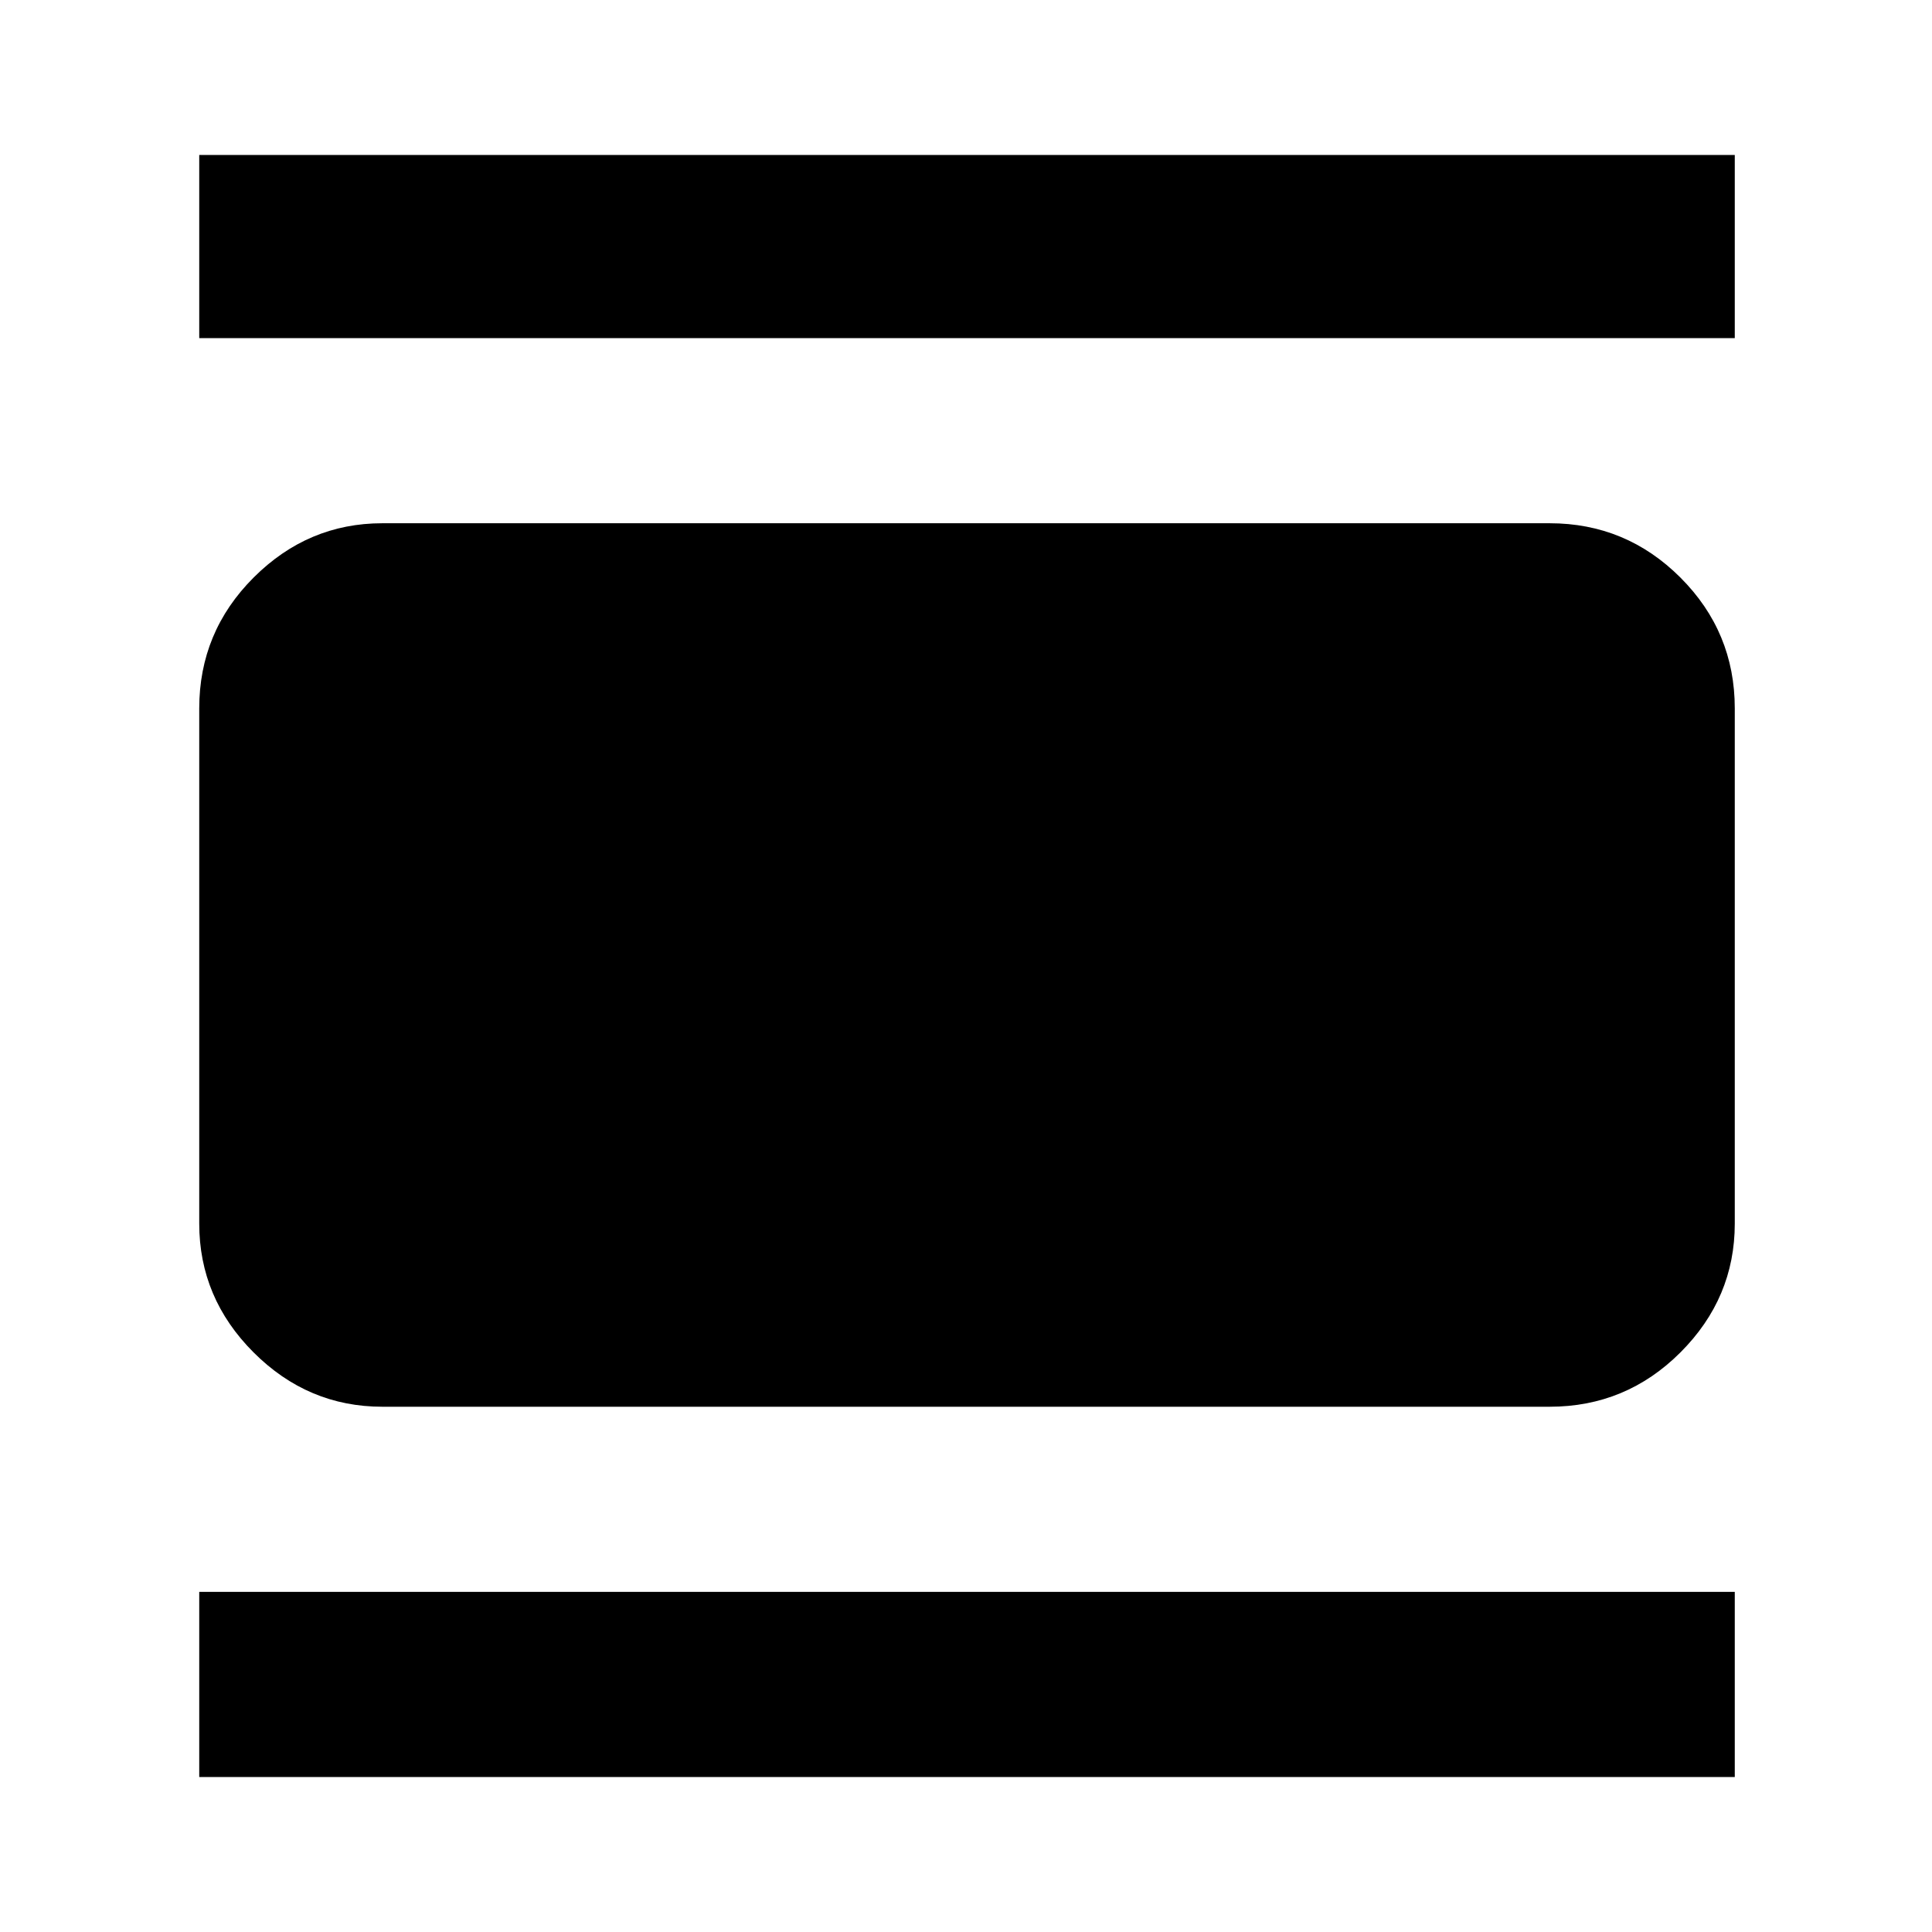 <svg xmlns="http://www.w3.org/2000/svg" height="48" width="48"><path d="M9.5 34.95q-1.85 0-3.2-1.35t-1.35-3.2V17.6q0-1.9 1.35-3.25T9.5 13h29q1.9 0 3.25 1.35t1.35 3.25v12.8q0 1.85-1.35 3.2t-3.25 1.35ZM4.95 8.4V3.85H43.1V8.4Zm0 35.75v-4.6H43.1v4.6Z"/></svg>